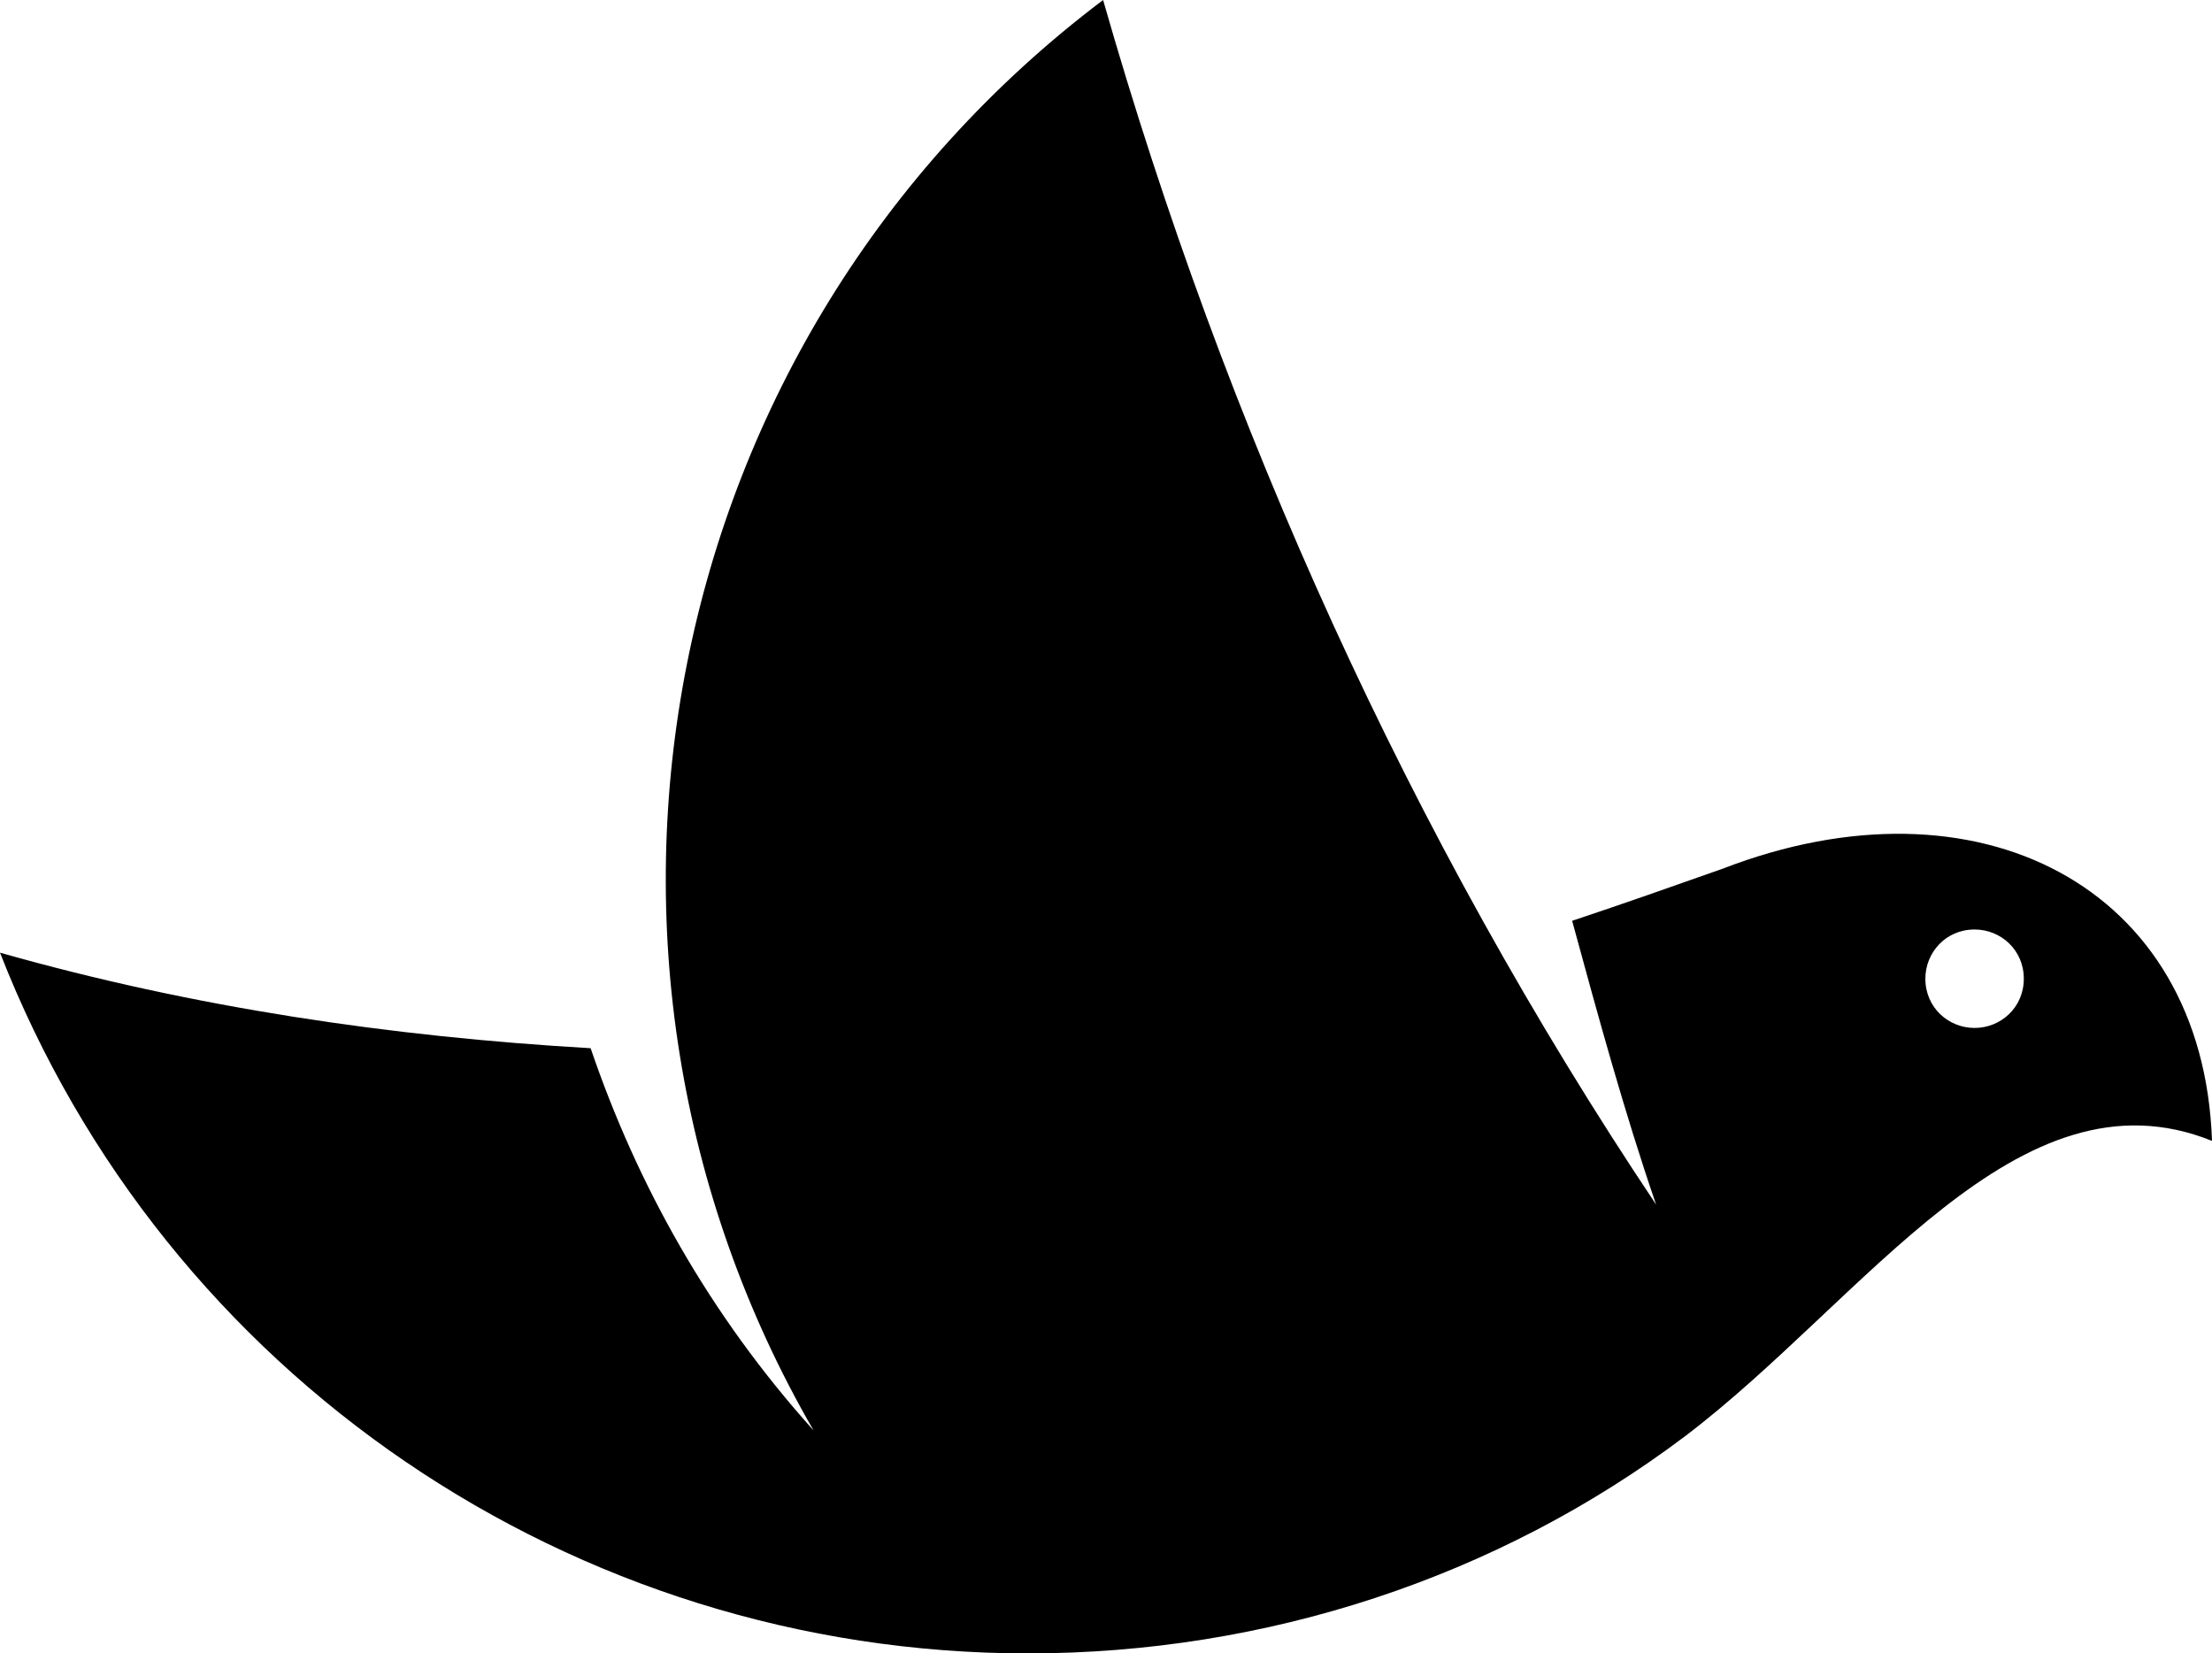 <svg xmlns="http://www.w3.org/2000/svg" viewBox="0 0 76.4 57.1"><style type="text/css">  
		.st0{fill-rule:evenodd;clip-rule:evenodd;}
	</style><path class="st0" d="M76.4 39.4c-6.7-2.7-12 5.5-18.2 10.2 -6.5 4.9-14.5 7.5-22.7 7.5C19.8 57.1 5.7 47.5 0 32.9c6.7 1.9 13.5 2.9 20.4 3.3 1.6 4.7 4.1 9.2 7.7 13.2C18.6 33 22.6 11.7 38.1 0c4.2 14.7 10.6 28.9 19.1 41.6 -1.1-3.2-2-6.5-2.9-9.8 1.8-0.6 3.5-1.2 5.2-1.8C68.3 26.6 76.1 30.6 76.4 39.4L76.4 39.4zM68.2 35.5c-0.9 0-1.7-0.7-1.7-1.7 0-0.9 0.7-1.7 1.7-1.7 0.9 0 1.7 0.7 1.7 1.7C69.9 34.8 69.1 35.5 68.2 35.5L68.2 35.5z"/>
</svg>
